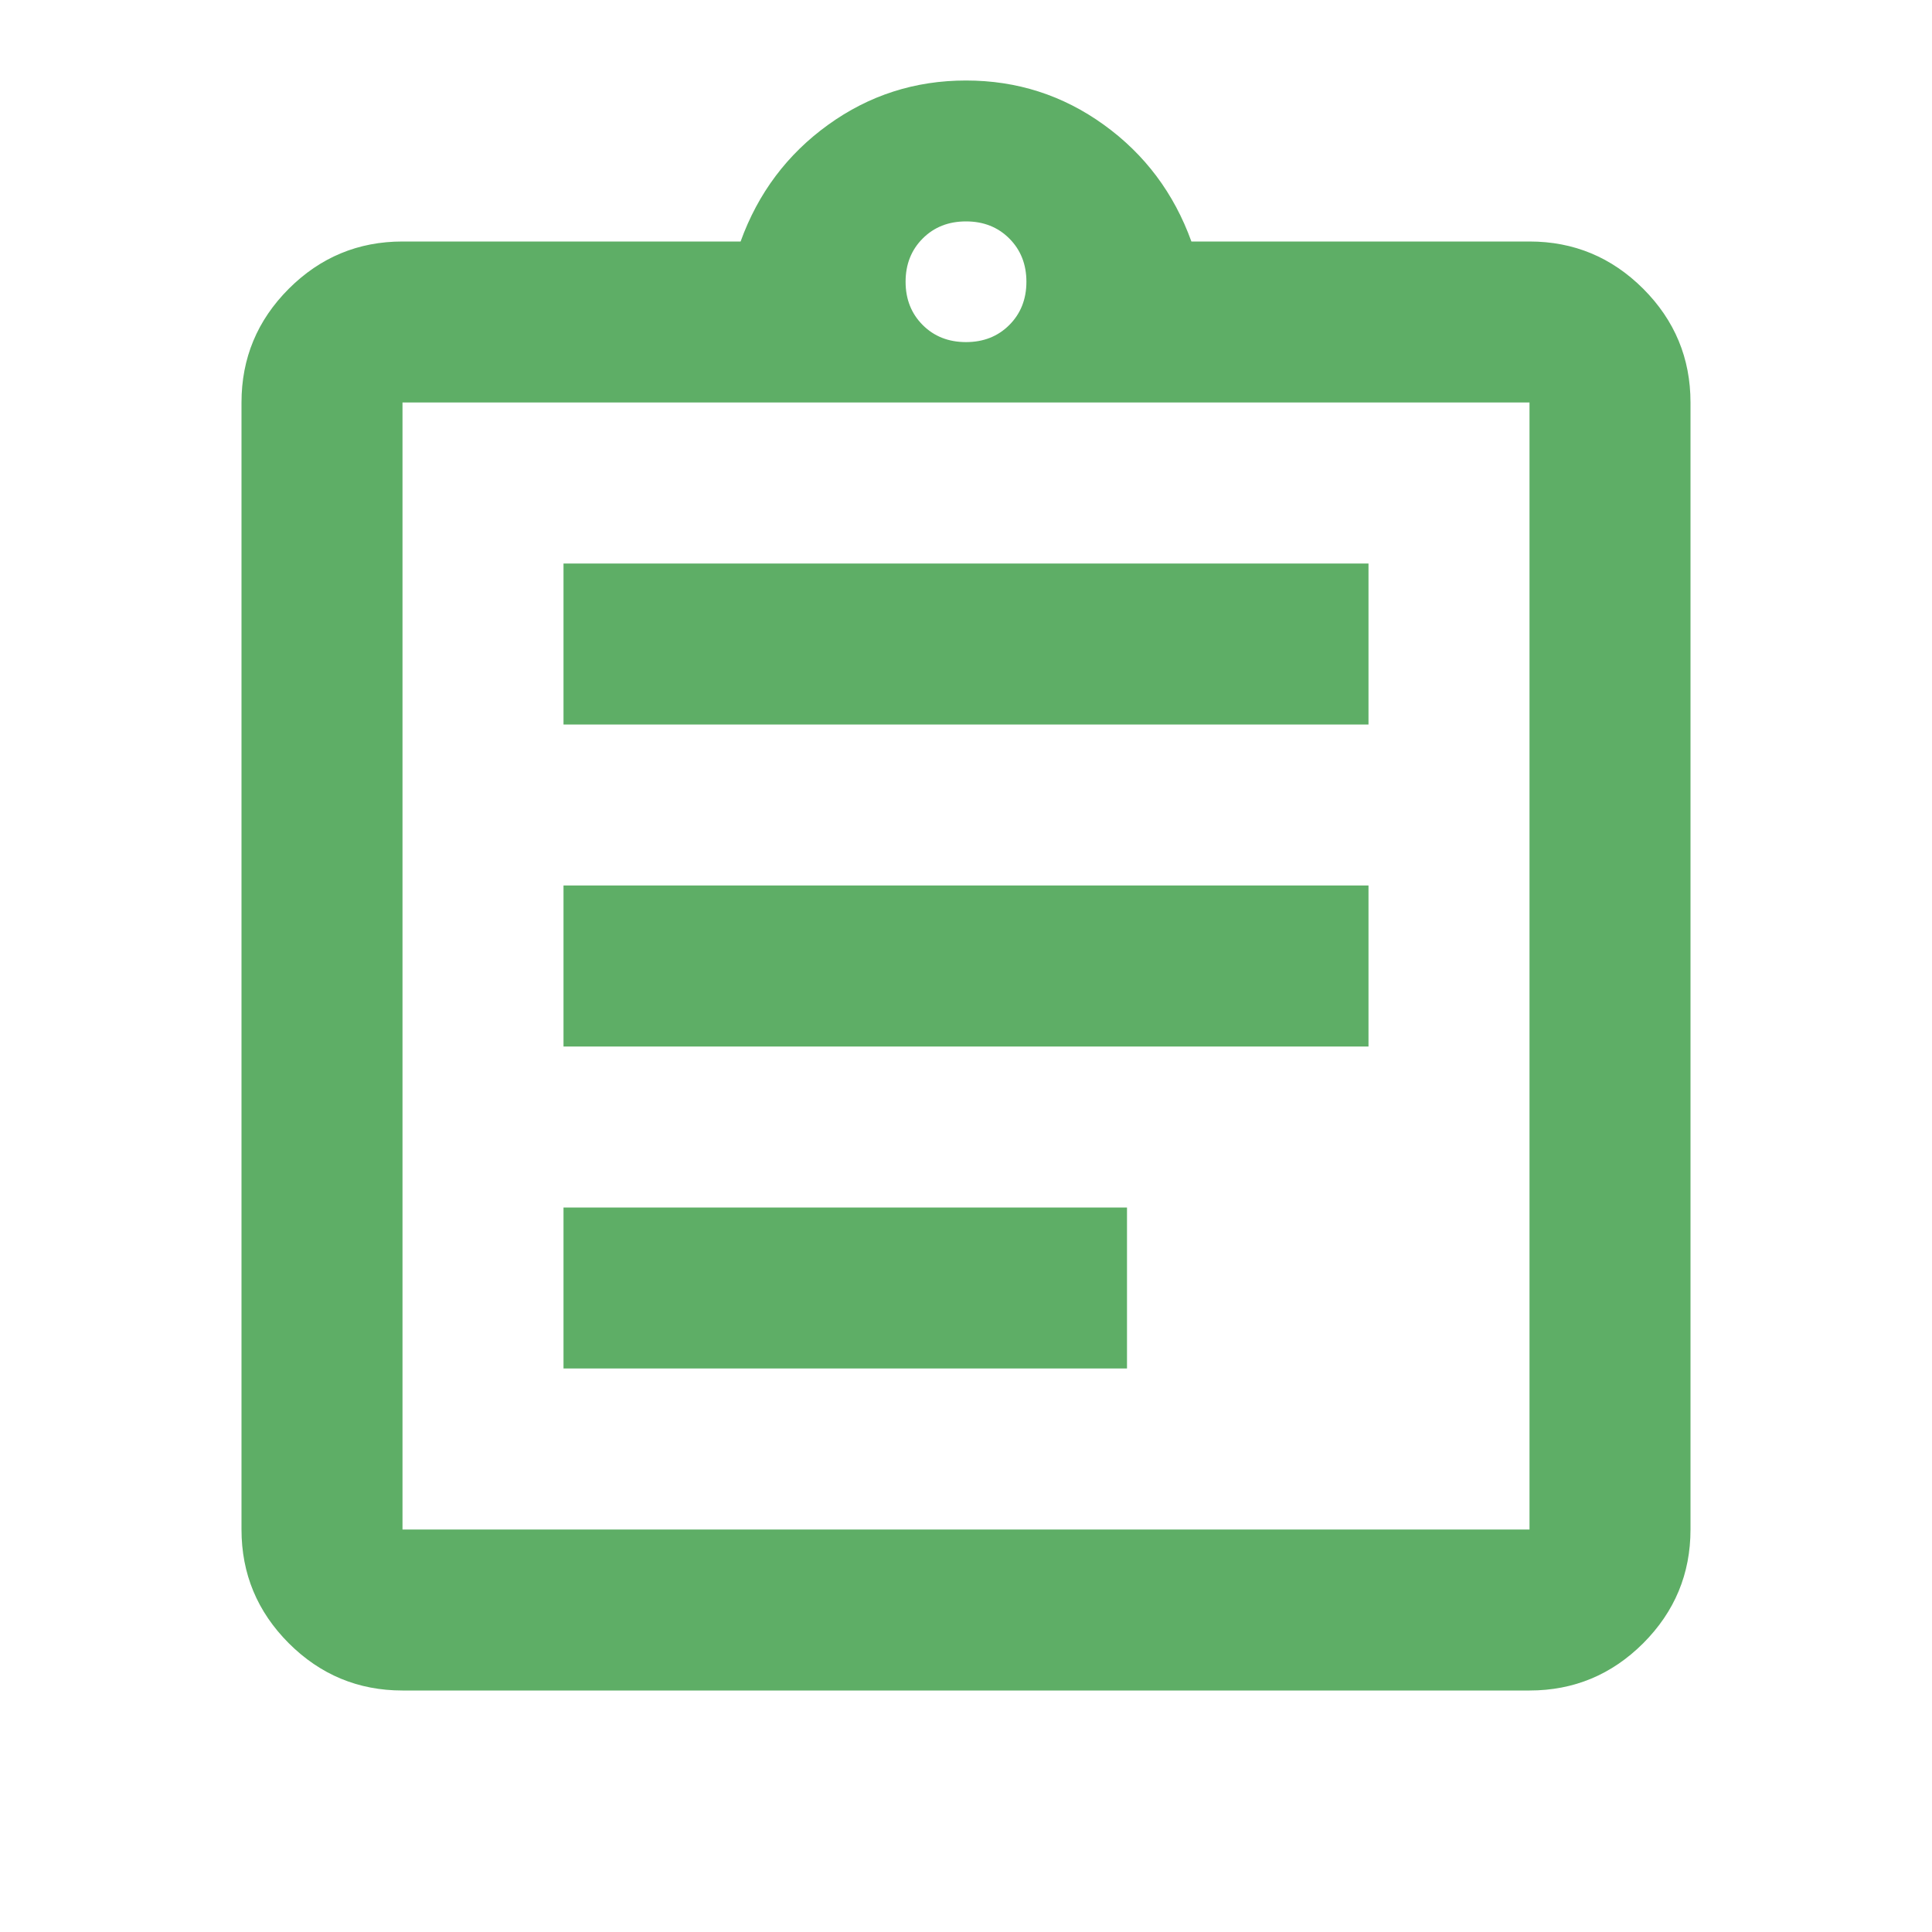 <svg width="30" height="30" viewBox="0 0 30 30" fill="none" xmlns="http://www.w3.org/2000/svg">
<g clip-path="url(#clip0_846_22780)">
<mask id="mask0_846_22780" style="mask-type:alpha" maskUnits="userSpaceOnUse" x="0" y="0" width="30" height="30">
<rect width="30" height="30" fill="#D9D9D9"/>
</mask>
<g mask="url(#mask0_846_22780)">
<path d="M6.25 26.25C5.562 26.25 4.974 26.005 4.484 25.516C3.995 25.026 3.75 24.438 3.75 23.75V6.25C3.75 5.562 3.995 4.974 4.484 4.484C4.974 3.995 5.562 3.75 6.25 3.75H11.5C11.771 3 12.224 2.396 12.859 1.938C13.495 1.479 14.208 1.25 15 1.25C15.792 1.25 16.505 1.479 17.141 1.938C17.776 2.396 18.229 3 18.5 3.75H23.75C24.438 3.75 25.026 3.995 25.516 4.484C26.005 4.974 26.25 5.562 26.25 6.25V23.75C26.25 24.438 26.005 25.026 25.516 25.516C25.026 26.005 24.438 26.25 23.75 26.25H6.25ZM6.25 23.75H23.75V6.25H6.25V23.75ZM8.75 21.25H17.5V18.75H8.75V21.25ZM8.75 16.25H21.25V13.75H8.75V16.25ZM8.75 11.25H21.25V8.75H8.75V11.25ZM15 5.312C15.271 5.312 15.495 5.224 15.672 5.047C15.849 4.87 15.938 4.646 15.938 4.375C15.938 4.104 15.849 3.88 15.672 3.703C15.495 3.526 15.271 3.438 15 3.438C14.729 3.438 14.505 3.526 14.328 3.703C14.151 3.88 14.062 4.104 14.062 4.375C14.062 4.646 14.151 4.87 14.328 5.047C14.505 5.224 14.729 5.312 15 5.312Z" fill="#5EAE66"/>
</g>
</g>
<defs>
<clipPath id="clip0_846_22780">
<rect width="30" height="30" fill="white"/>
</clipPath>
</defs>
</svg>
